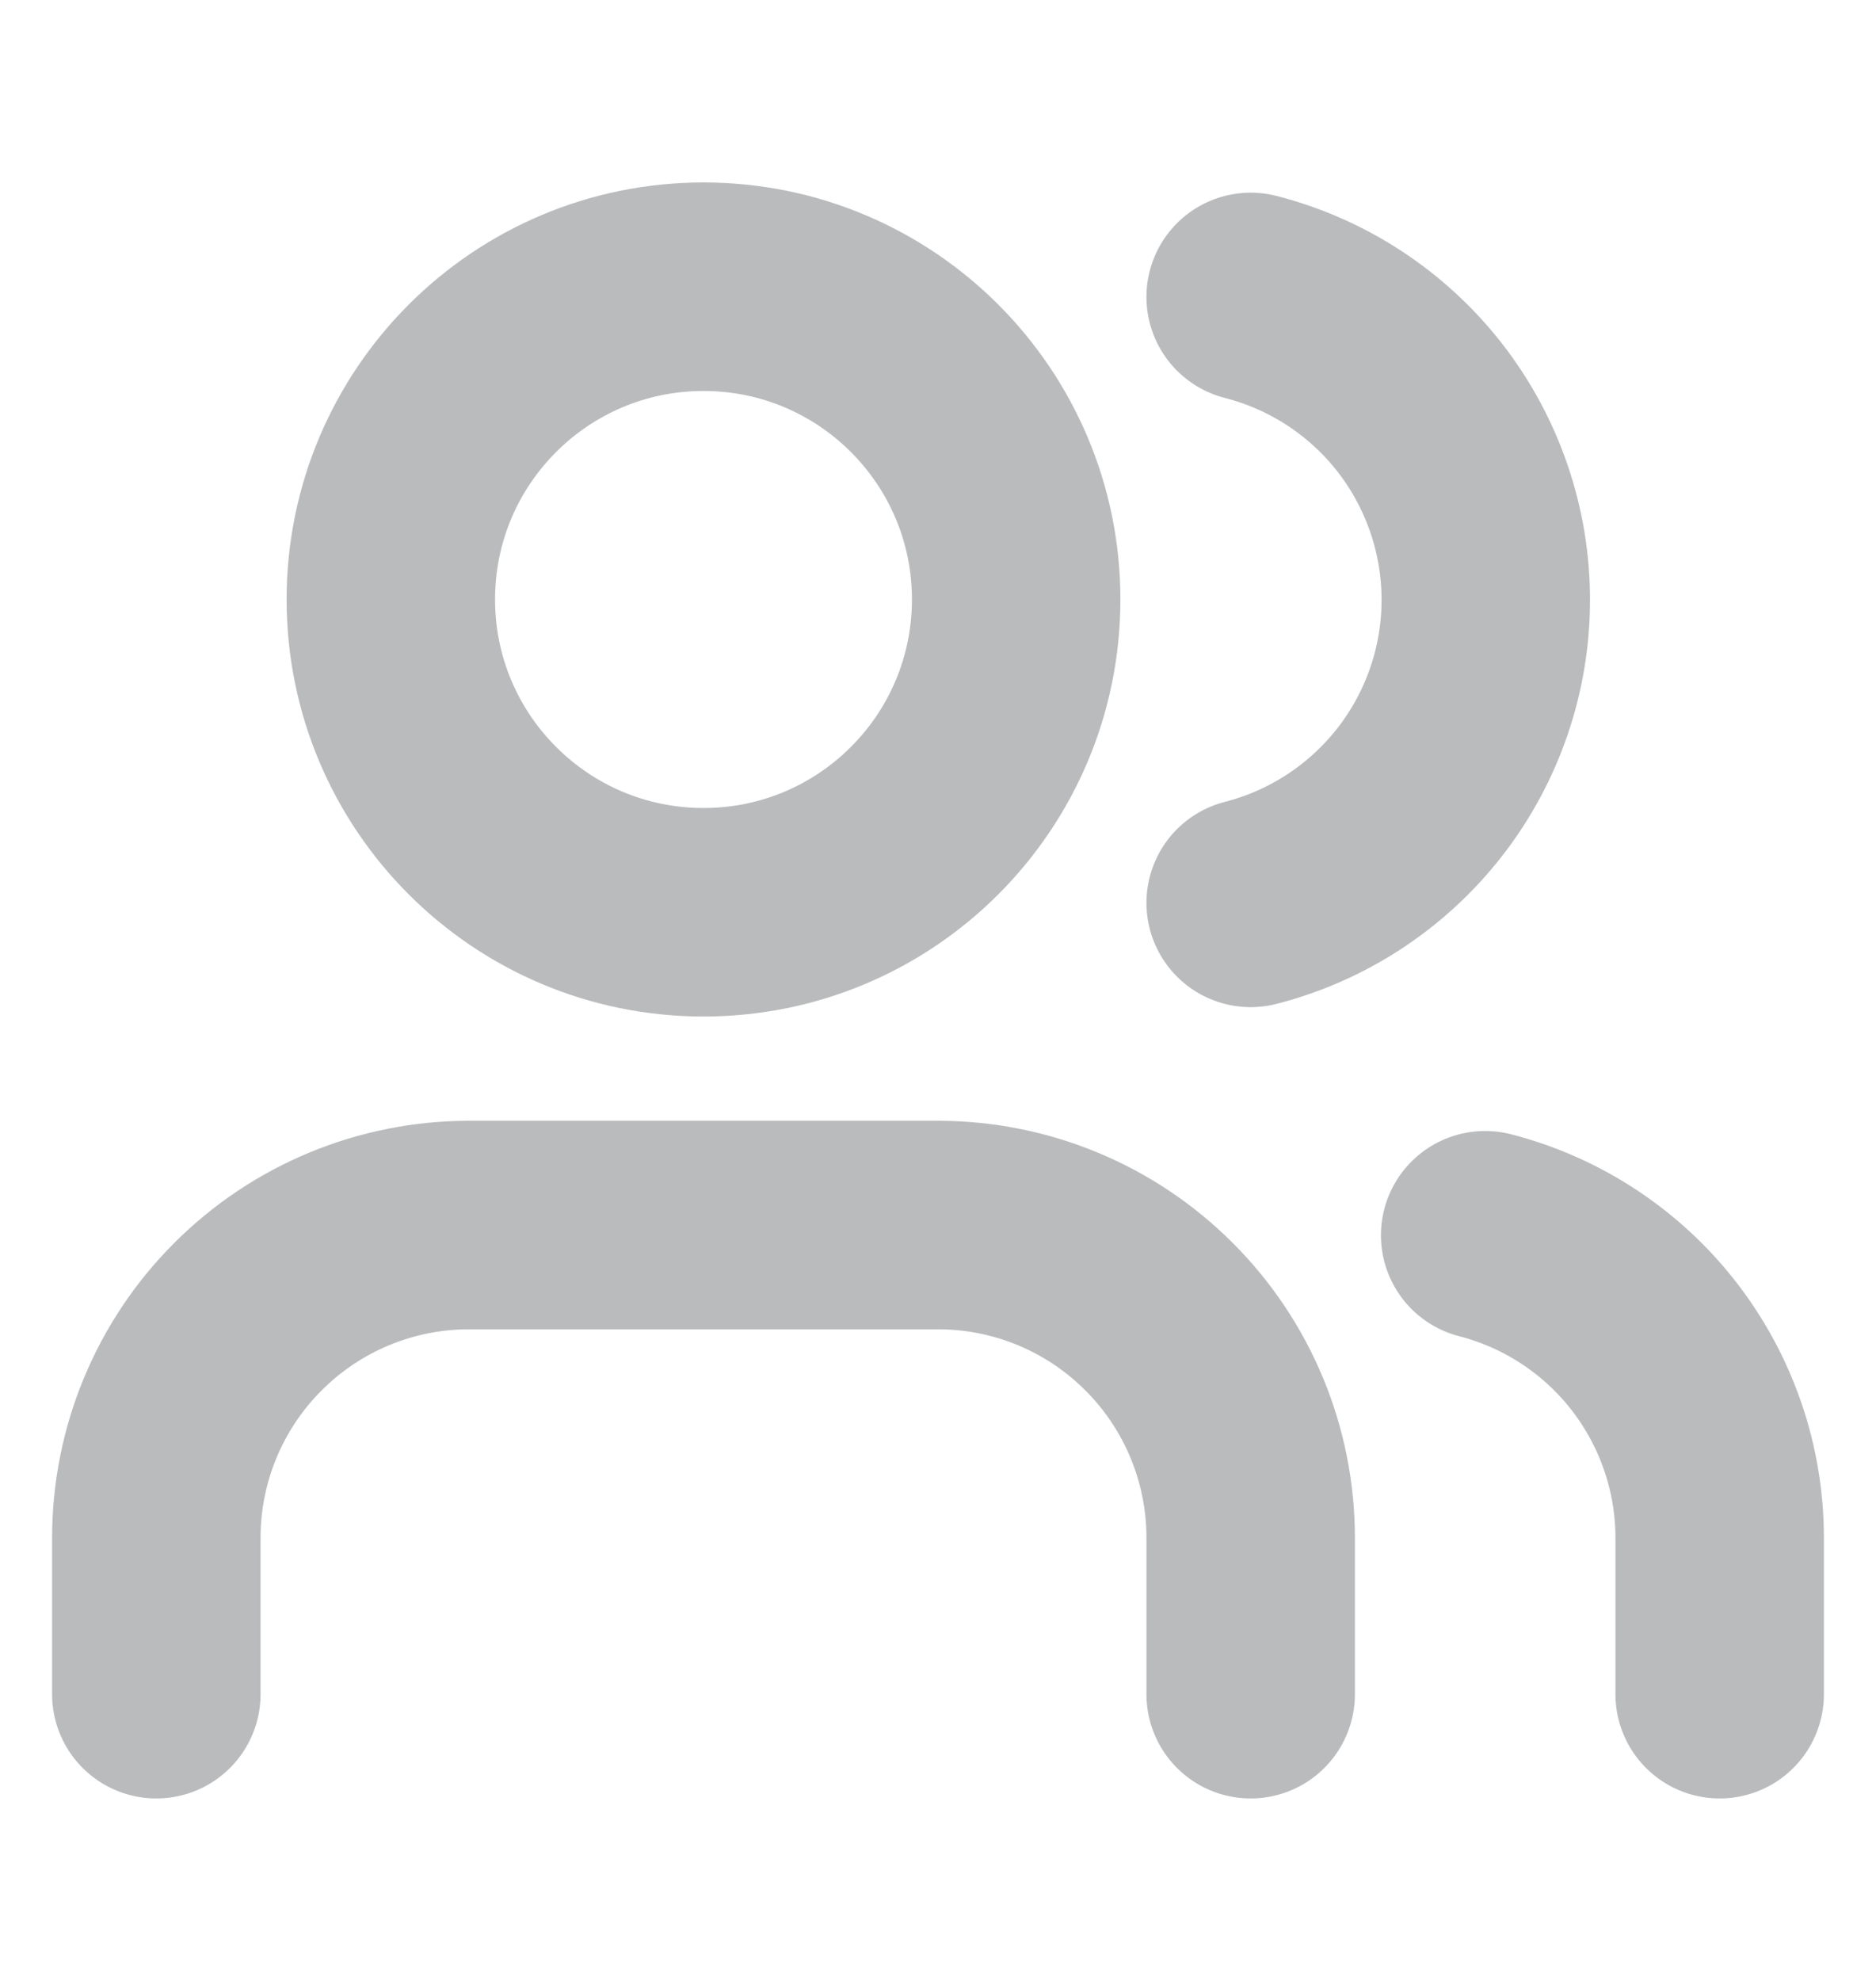 <svg width="18" height="19" viewBox="0 0 18 19" fill="none" xmlns="http://www.w3.org/2000/svg">
<g opacity="0.3">
<path d="M12 16.25V14.75C12 13.954 11.684 13.191 11.121 12.629C10.559 12.066 9.796 11.75 9 11.75H4.5C3.704 11.75 2.941 12.066 2.379 12.629C1.816 13.191 1.5 13.954 1.5 14.75V16.25" stroke="#191B20" stroke-width="2" stroke-linecap="round" stroke-linejoin="round"/>
<path d="M6.75 8.75C8.407 8.75 9.75 7.407 9.75 5.75C9.75 4.093 8.407 2.75 6.75 2.75C5.093 2.75 3.75 4.093 3.75 5.75C3.75 7.407 5.093 8.75 6.75 8.75Z" stroke="#191B20" stroke-width="2" stroke-linecap="round" stroke-linejoin="round"/>
<path d="M16.5 16.25V14.75C16.5 14.085 16.278 13.44 15.871 12.914C15.464 12.389 14.894 12.014 14.25 11.848" stroke="#191B20" stroke-width="2" stroke-linecap="round" stroke-linejoin="round"/>
<path d="M12 2.848C12.645 3.013 13.217 3.388 13.626 3.914C14.034 4.44 14.256 5.088 14.256 5.754C14.256 6.42 14.034 7.067 13.626 7.593C13.217 8.119 12.645 8.495 12 8.66" stroke="#191B20" stroke-width="2" stroke-linecap="round" stroke-linejoin="round"/>
</g>
</svg>
